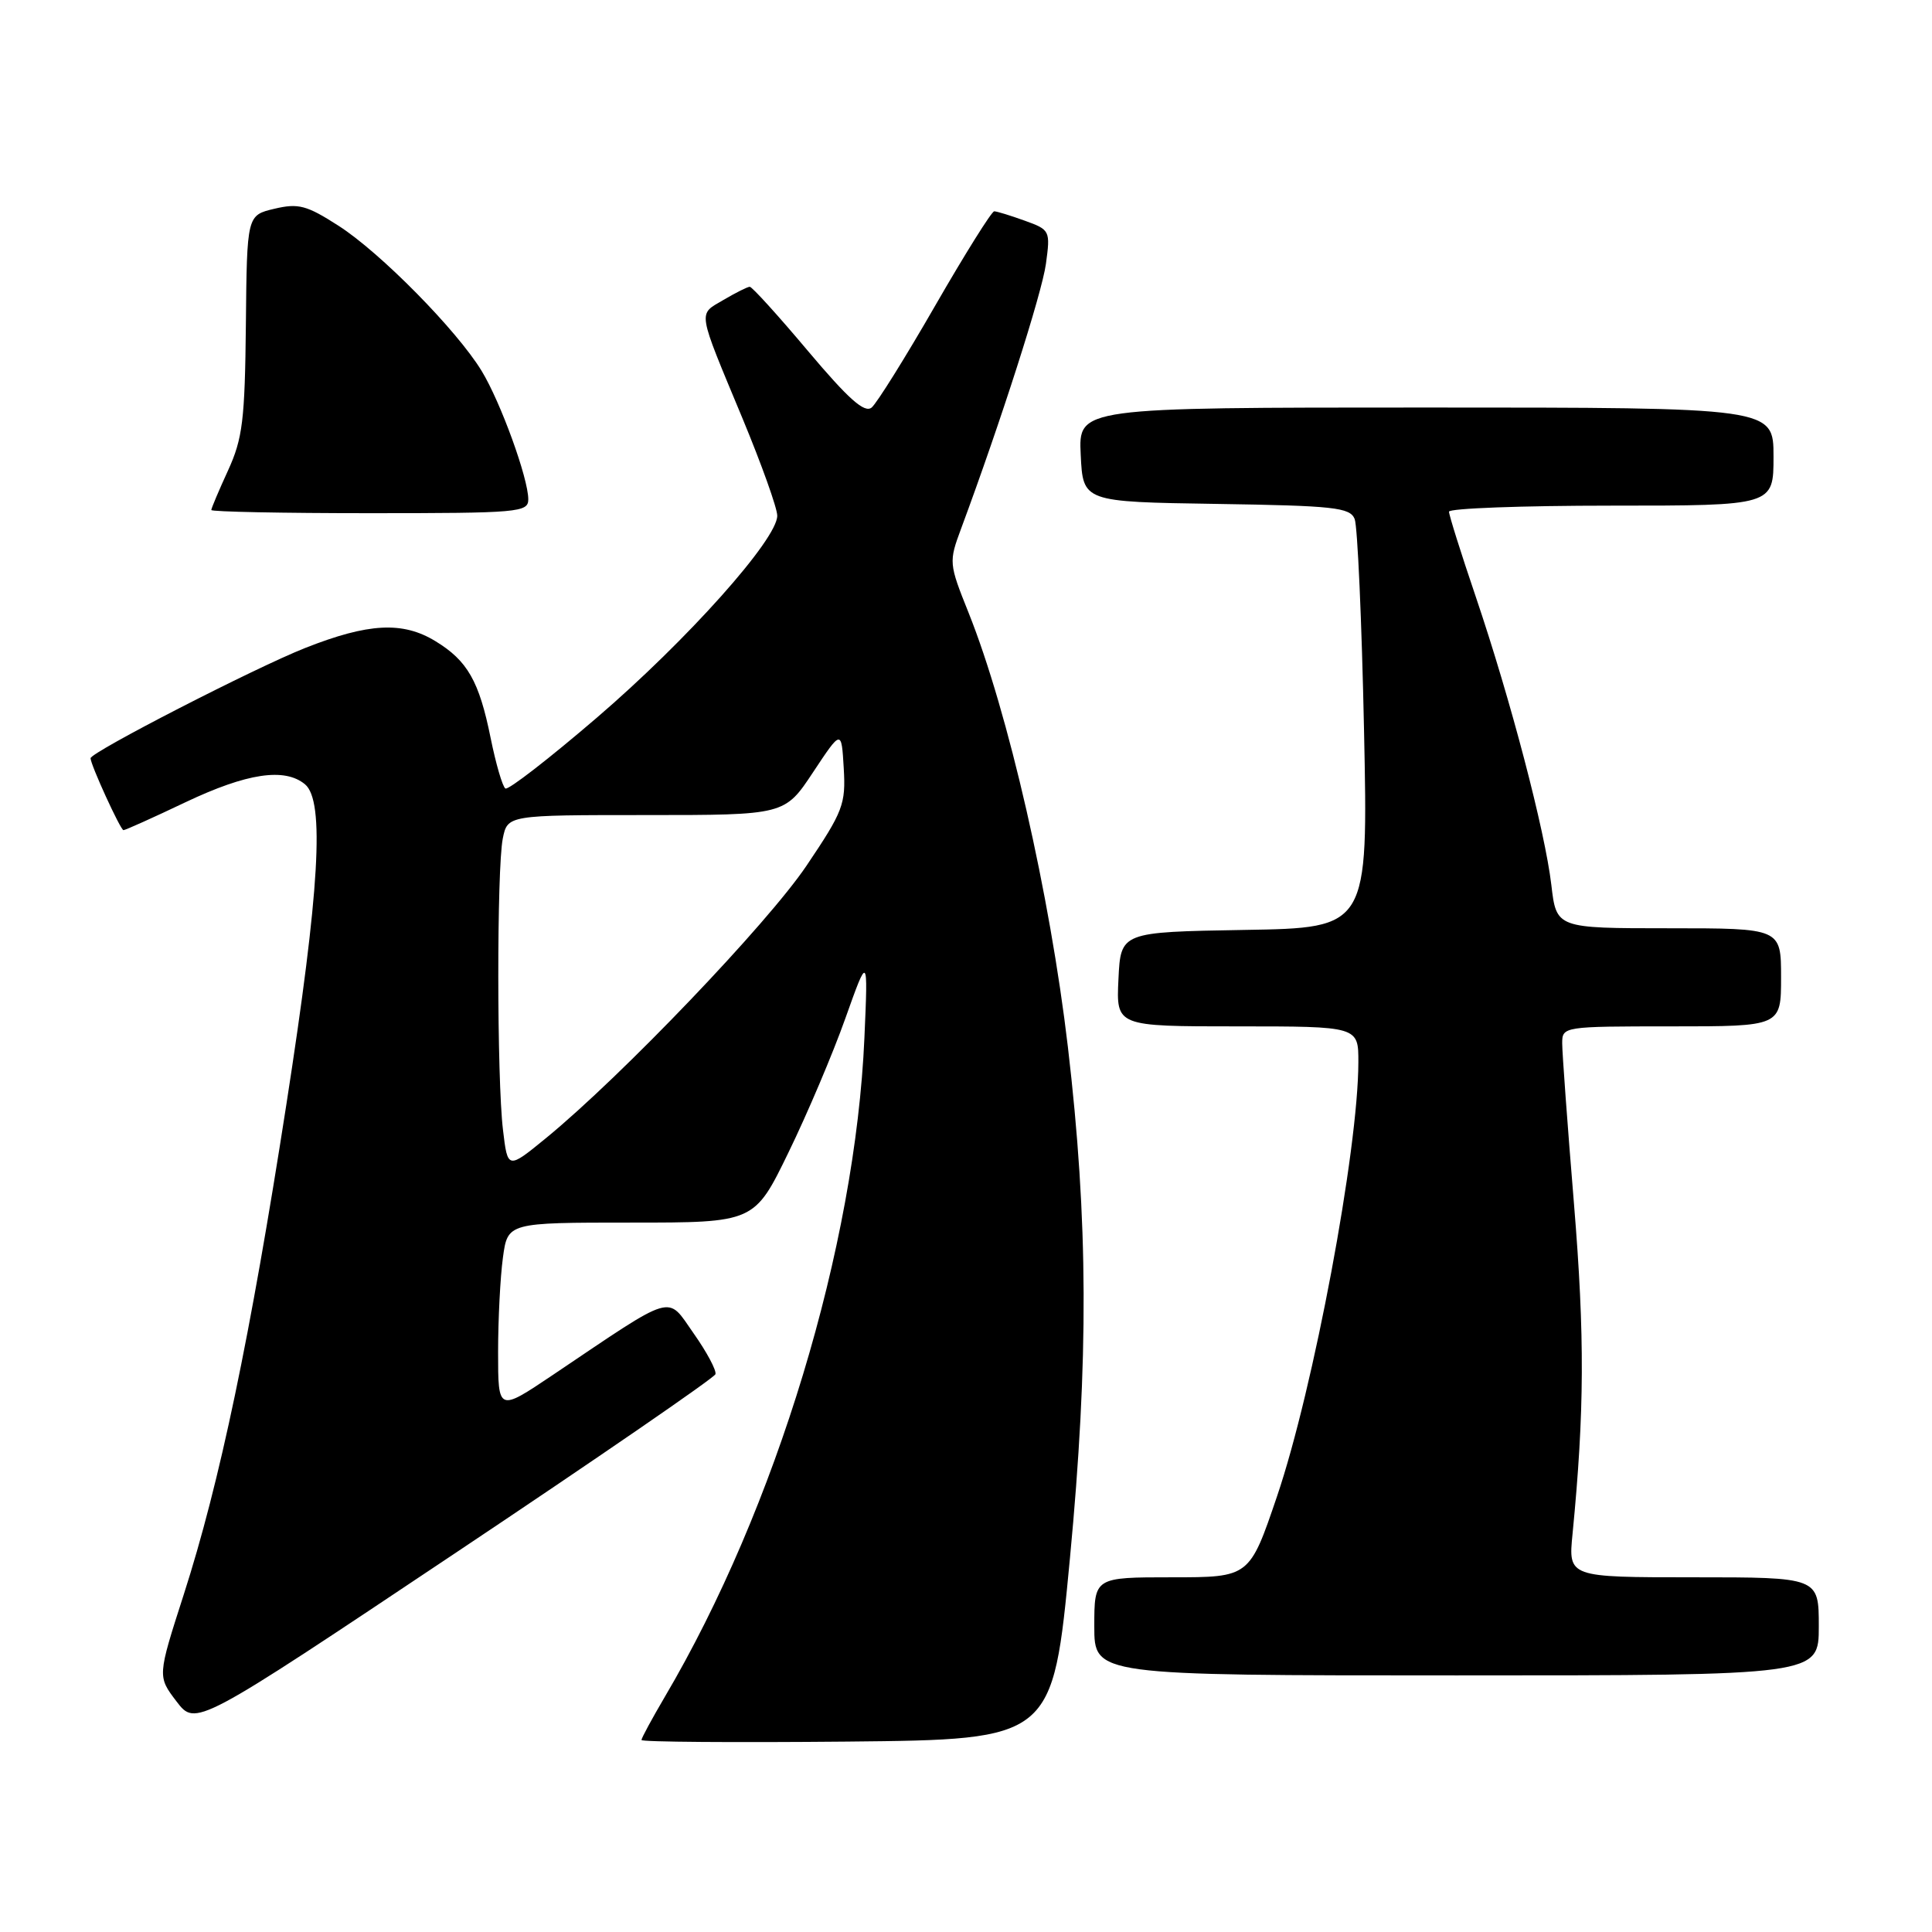 <?xml version="1.0" encoding="UTF-8" standalone="no"?>
<!DOCTYPE svg PUBLIC "-//W3C//DTD SVG 1.1//EN" "http://www.w3.org/Graphics/SVG/1.1/DTD/svg11.dtd" >
<svg xmlns="http://www.w3.org/2000/svg" xmlns:xlink="http://www.w3.org/1999/xlink" version="1.1" viewBox="0 0 256 256">
 <g >
 <path fill="currentColor"
d=" M 141.77 206.50 C 144.27 180.17 144.20 161.71 141.50 138.72 C 139.13 118.55 133.59 94.32 128.35 81.21 C 125.72 74.65 125.71 74.47 127.36 70.02 C 132.59 55.94 138.05 38.89 138.59 34.97 C 139.19 30.56 139.14 30.45 135.78 29.24 C 133.90 28.56 132.08 28.00 131.74 28.00 C 131.40 28.00 127.88 33.62 123.93 40.48 C 119.98 47.35 116.18 53.43 115.50 54.00 C 114.56 54.78 112.43 52.88 107.07 46.52 C 103.13 41.83 99.65 38.00 99.35 38.00 C 99.05 38.00 97.48 38.79 95.85 39.75 C 92.46 41.75 92.31 40.84 98.41 55.50 C 100.92 61.55 102.99 67.33 102.99 68.33 C 103.01 71.44 91.07 84.81 79.08 95.10 C 72.80 100.49 67.35 104.72 66.97 104.48 C 66.59 104.25 65.71 101.23 65.01 97.78 C 63.49 90.25 61.94 87.54 57.70 84.96 C 53.36 82.31 48.82 82.55 40.44 85.86 C 33.80 88.48 12.00 99.68 12.00 100.47 C 12.00 101.33 15.97 110.00 16.36 110.00 C 16.60 110.00 20.30 108.34 24.58 106.30 C 32.72 102.44 37.71 101.69 40.41 103.92 C 43.05 106.11 42.36 117.95 37.94 146.38 C 33.15 177.21 29.12 196.46 24.34 211.31 C 20.86 222.13 20.86 222.13 23.39 225.45 C 25.93 228.77 25.93 228.77 60.21 205.87 C 79.07 193.28 94.63 182.58 94.80 182.09 C 94.96 181.60 93.66 179.16 91.91 176.68 C 88.30 171.55 89.66 171.15 73.25 182.19 C 66.00 187.06 66.00 187.06 66.00 179.17 C 66.00 174.83 66.29 169.19 66.64 166.64 C 67.27 162.00 67.27 162.00 83.61 162.00 C 99.96 162.00 99.96 162.00 104.48 152.70 C 106.97 147.59 110.36 139.60 112.01 134.95 C 115.02 126.50 115.02 126.50 114.54 137.50 C 113.34 165.15 102.84 199.83 88.08 224.86 C 86.39 227.74 85.00 230.30 85.00 230.56 C 85.00 230.82 97.26 230.91 112.25 230.77 C 139.49 230.50 139.49 230.50 141.77 206.50 Z  M 241.00 215.50 C 241.00 209.00 241.00 209.00 224.40 209.00 C 207.80 209.00 207.80 209.00 208.37 203.25 C 209.95 187.06 210.00 177.07 208.56 159.51 C 207.70 149.07 207.00 139.50 207.00 138.26 C 207.00 136.02 207.11 136.00 221.50 136.00 C 236.00 136.00 236.00 136.00 236.00 129.50 C 236.00 123.00 236.00 123.00 221.12 123.00 C 206.23 123.00 206.23 123.00 205.56 117.25 C 204.71 110.06 200.18 92.76 195.54 79.05 C 193.59 73.31 192.00 68.25 192.00 67.80 C 192.00 67.36 201.68 67.00 213.50 67.00 C 235.00 67.00 235.00 67.00 235.00 60.50 C 235.00 54.00 235.00 54.00 188.95 54.00 C 142.90 54.00 142.90 54.00 143.20 60.25 C 143.50 66.50 143.50 66.50 161.15 66.77 C 176.78 67.01 178.88 67.24 179.50 68.77 C 179.88 69.72 180.44 82.30 180.74 96.72 C 181.29 122.95 181.29 122.95 164.90 123.22 C 148.50 123.50 148.50 123.50 148.20 129.75 C 147.90 136.00 147.90 136.00 163.95 136.00 C 180.00 136.00 180.00 136.00 179.99 140.75 C 179.98 152.37 174.04 184.05 169.22 198.25 C 165.57 209.00 165.57 209.00 155.29 209.00 C 145.00 209.00 145.00 209.00 145.00 215.50 C 145.00 222.00 145.00 222.00 193.00 222.00 C 241.00 222.00 241.00 222.00 241.00 215.50 Z  M 70.00 66.16 C 70.00 63.37 66.33 53.27 63.82 49.15 C 60.53 43.75 50.38 33.45 44.85 29.91 C 40.63 27.20 39.54 26.91 36.37 27.66 C 32.72 28.52 32.72 28.52 32.58 43.01 C 32.45 55.66 32.15 58.11 30.22 62.33 C 29.00 64.99 28.00 67.35 28.00 67.58 C 28.00 67.81 37.45 68.00 49.00 68.00 C 68.74 68.00 70.00 67.89 70.00 66.16 Z  M 66.65 149.73 C 65.83 142.95 65.82 115.17 66.62 111.12 C 67.25 108.00 67.25 108.00 85.61 108.00 C 103.98 108.00 103.98 108.00 107.74 102.32 C 111.50 96.65 111.50 96.65 111.80 101.79 C 112.08 106.56 111.72 107.51 106.86 114.72 C 101.70 122.38 82.38 142.58 72.39 150.77 C 67.27 154.96 67.27 154.96 66.65 149.73 Z "/>
</g>
</svg>